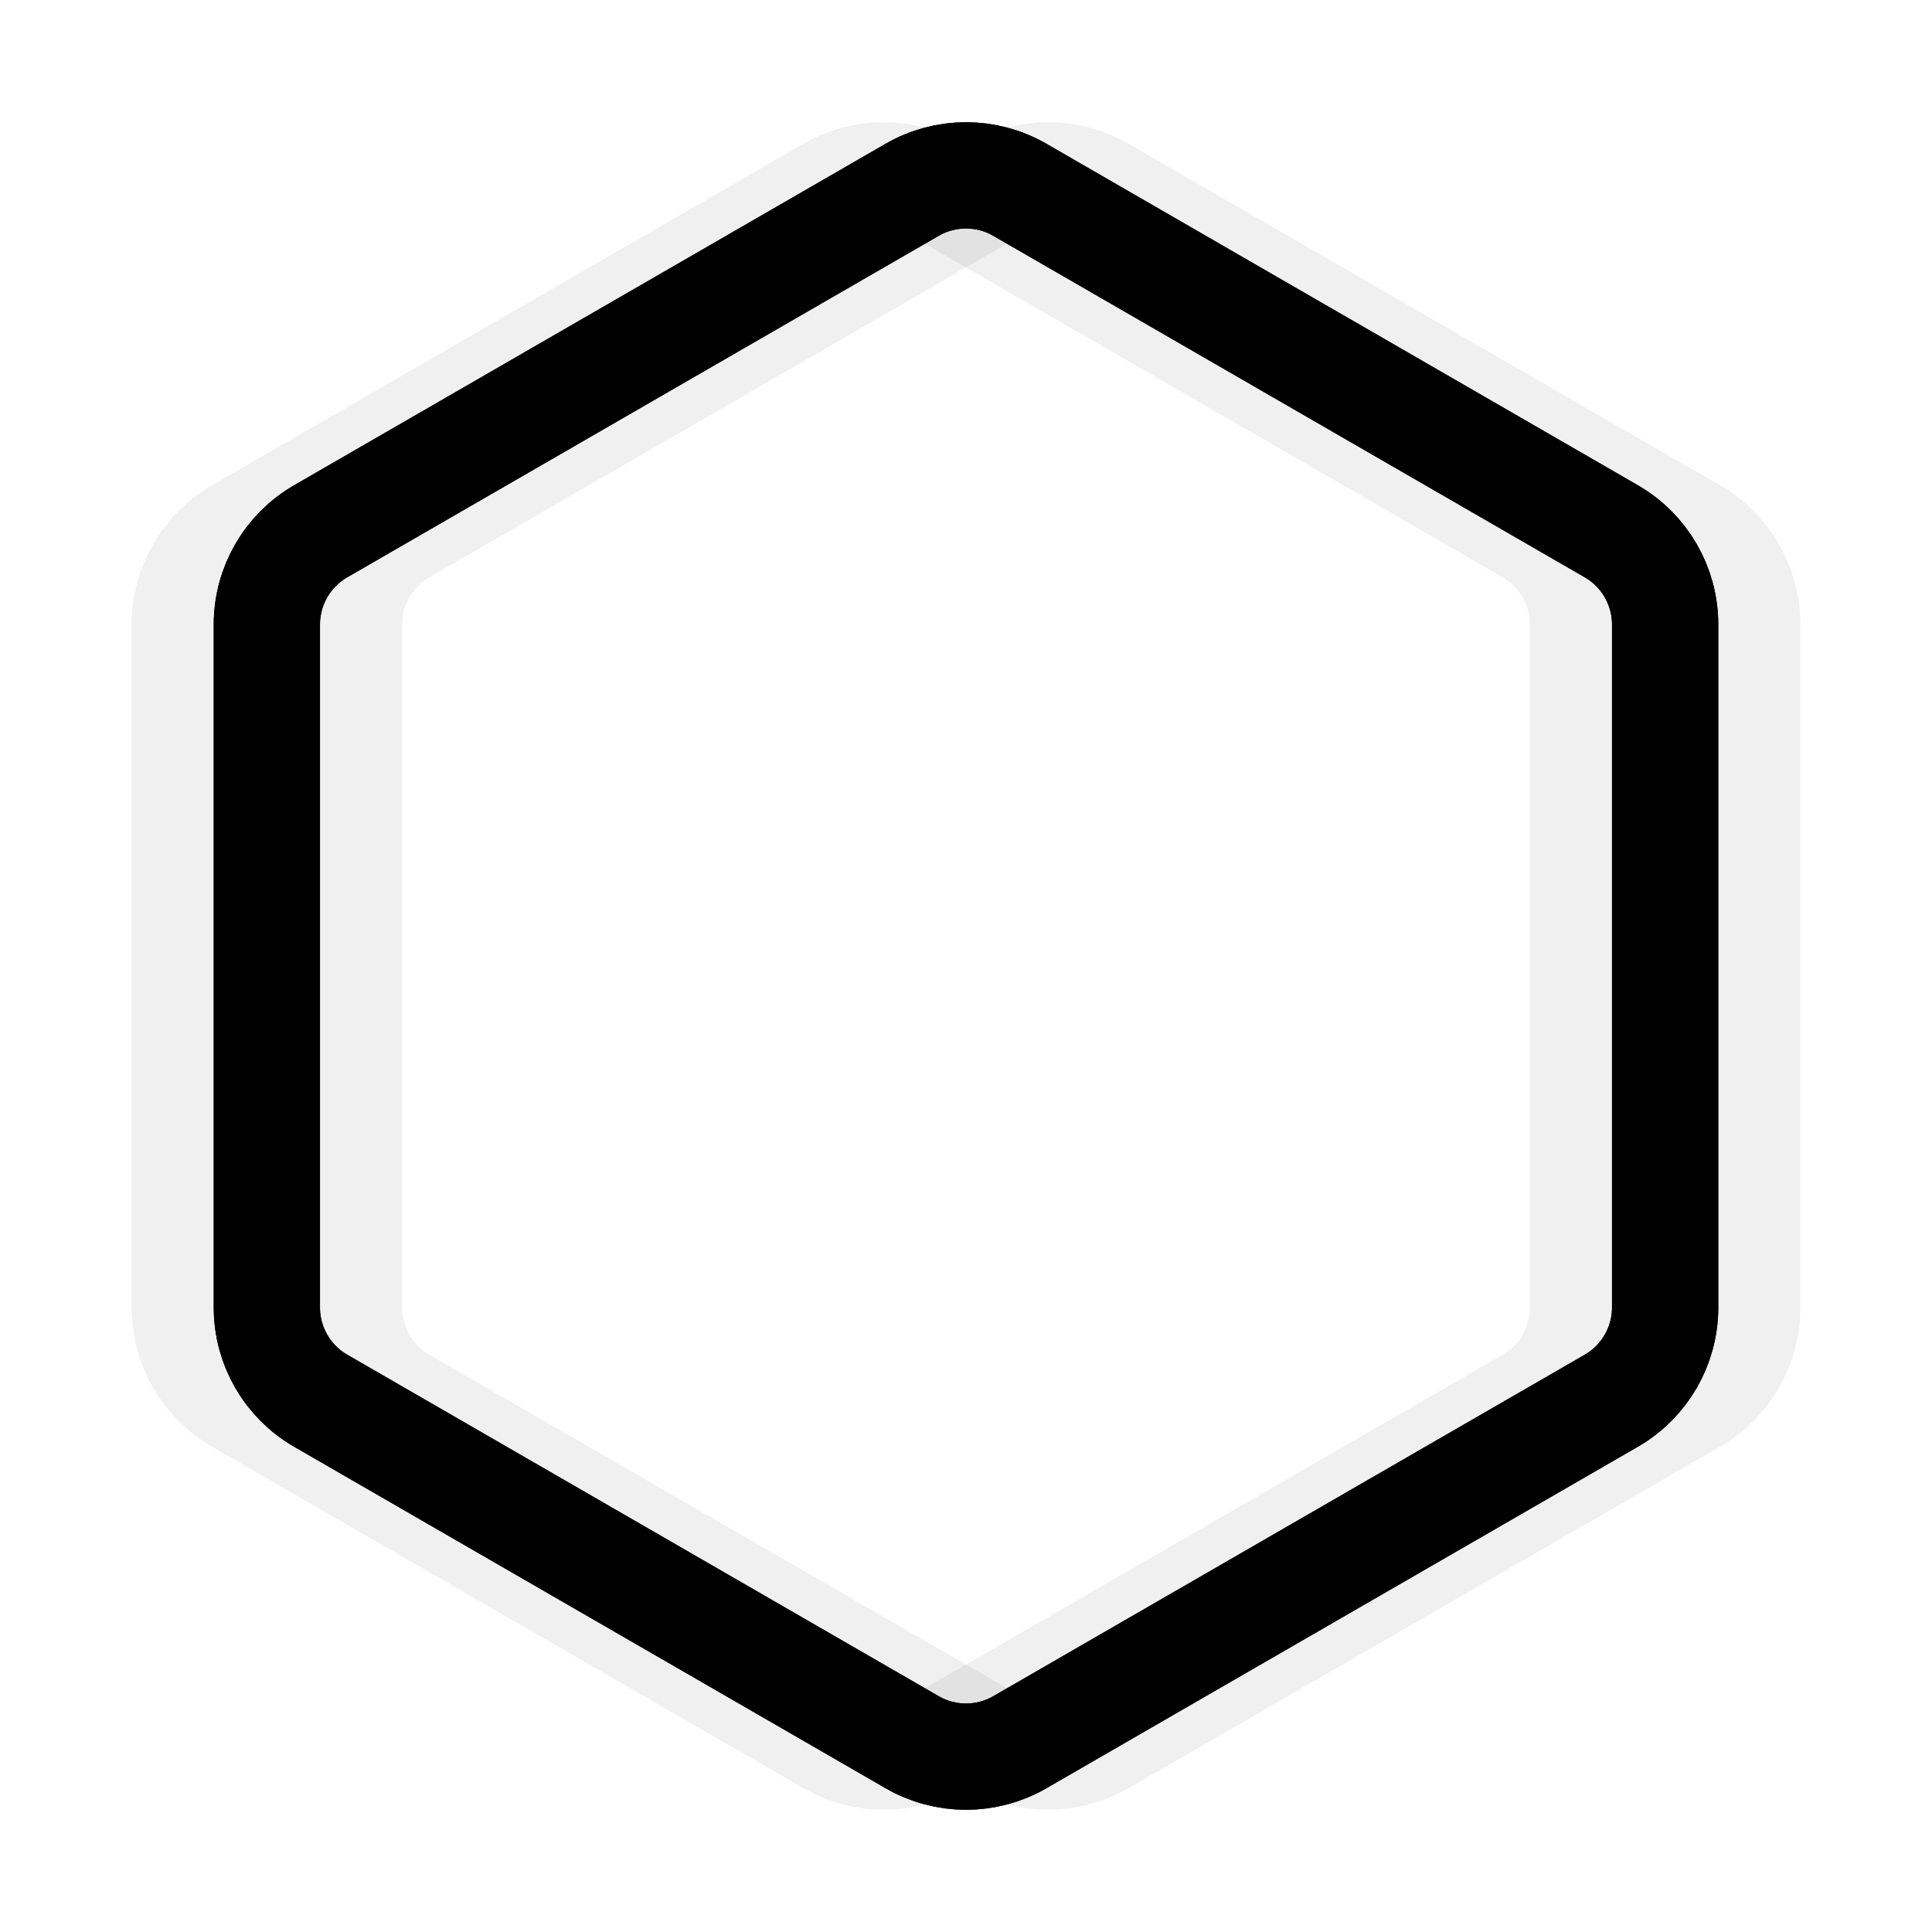 <svg xmlns="http://www.w3.org/2000/svg" version="1.1" xmlns:xlink="http://www.w3.org/1999/xlink" xmlns:svgjs="http://svgjs.dev/svgjs" viewBox="0 0 800 800"><defs><linearGradient x1="50%" y1="0%" x2="50%" y2="100%" id="nnneon-grad"><stop stop-color="hsl(185, 53%, 55%)" stop-opacity="1" offset="0%"></stop><stop stop-color="hsl(0, 73%, 55%)" stop-opacity="1" offset="100%"></stop></linearGradient><filter id="nnneon-filter" x="-100%" y="-100%" width="400%" height="400%" filterUnits="objectBoundingBox" primitiveUnits="userSpaceOnUse" color-interpolation-filters="sRGB">
	<feGaussianBlur stdDeviation="15 22" x="0%" y="0%" width="100%" height="100%" in="SourceGraphic" edgeMode="none" result="blur"></feGaussianBlur></filter><filter id="nnneon-filter2" x="-100%" y="-100%" width="400%" height="400%" filterUnits="objectBoundingBox" primitiveUnits="userSpaceOnUse" color-interpolation-filters="sRGB">
	<feGaussianBlur stdDeviation="13 0" x="0%" y="0%" width="100%" height="100%" in="SourceGraphic" edgeMode="none" result="blur"></feGaussianBlur></filter></defs><g stroke-width="44" stroke="url(#nnneon-grad)" fill="none"><path d="M377.714 78.58C391.505 70.62 408.495 70.62 422.286 78.582L667.214 219.992C681.005 227.952 689.5 242.667 689.5 258.591V541.409C689.5 557.333 681.005 572.048 667.214 580.01L422.286 721.42C408.495 729.38 391.505 729.38 377.714 721.418L132.786 580.008C118.995 572.048 110.5 557.333 110.5 541.409V258.591C110.5 242.667 118.995 227.952 132.786 219.99L377.714 78.58Z " filter="url(#nnneon-filter)"></path><path d="M411.714 78.58C425.505 70.62 442.495 70.62 456.286 78.582L701.214 219.992C715.005 227.952 723.5 242.667 723.5 258.591V541.409C723.5 557.333 715.005 572.048 701.214 580.01L456.286 721.42C442.495 729.38 425.505 729.38 411.714 721.418L166.786 580.008C152.995 572.048 144.5 557.333 144.5 541.409V258.591C144.5 242.667 152.995 227.952 166.786 219.99L411.714 78.58Z " filter="url(#nnneon-filter2)" opacity="0.06"></path><path d="M343.714 78.58C357.505 70.62 374.495 70.62 388.286 78.582L633.214 219.992C647.005 227.952 655.5 242.667 655.5 258.591V541.409C655.5 557.333 647.005 572.048 633.214 580.01L388.286 721.42C374.495 729.38 357.505 729.38 343.714 721.418L98.786 580.008C84.995 572.048 76.5 557.333 76.5 541.409V258.591C76.5 242.667 84.995 227.952 98.786 219.99L343.714 78.58Z " filter="url(#nnneon-filter2)" opacity="0.06"></path><path d="M377.714 78.58C391.505 70.62 408.495 70.62 422.286 78.582L667.214 219.992C681.005 227.952 689.5 242.667 689.5 258.591V541.409C689.5 557.333 681.005 572.048 667.214 580.01L422.286 721.42C408.495 729.38 391.505 729.38 377.714 721.418L132.786 580.008C118.995 572.048 110.5 557.333 110.5 541.409V258.591C110.5 242.667 118.995 227.952 132.786 219.99L377.714 78.58Z "></path></g></svg>